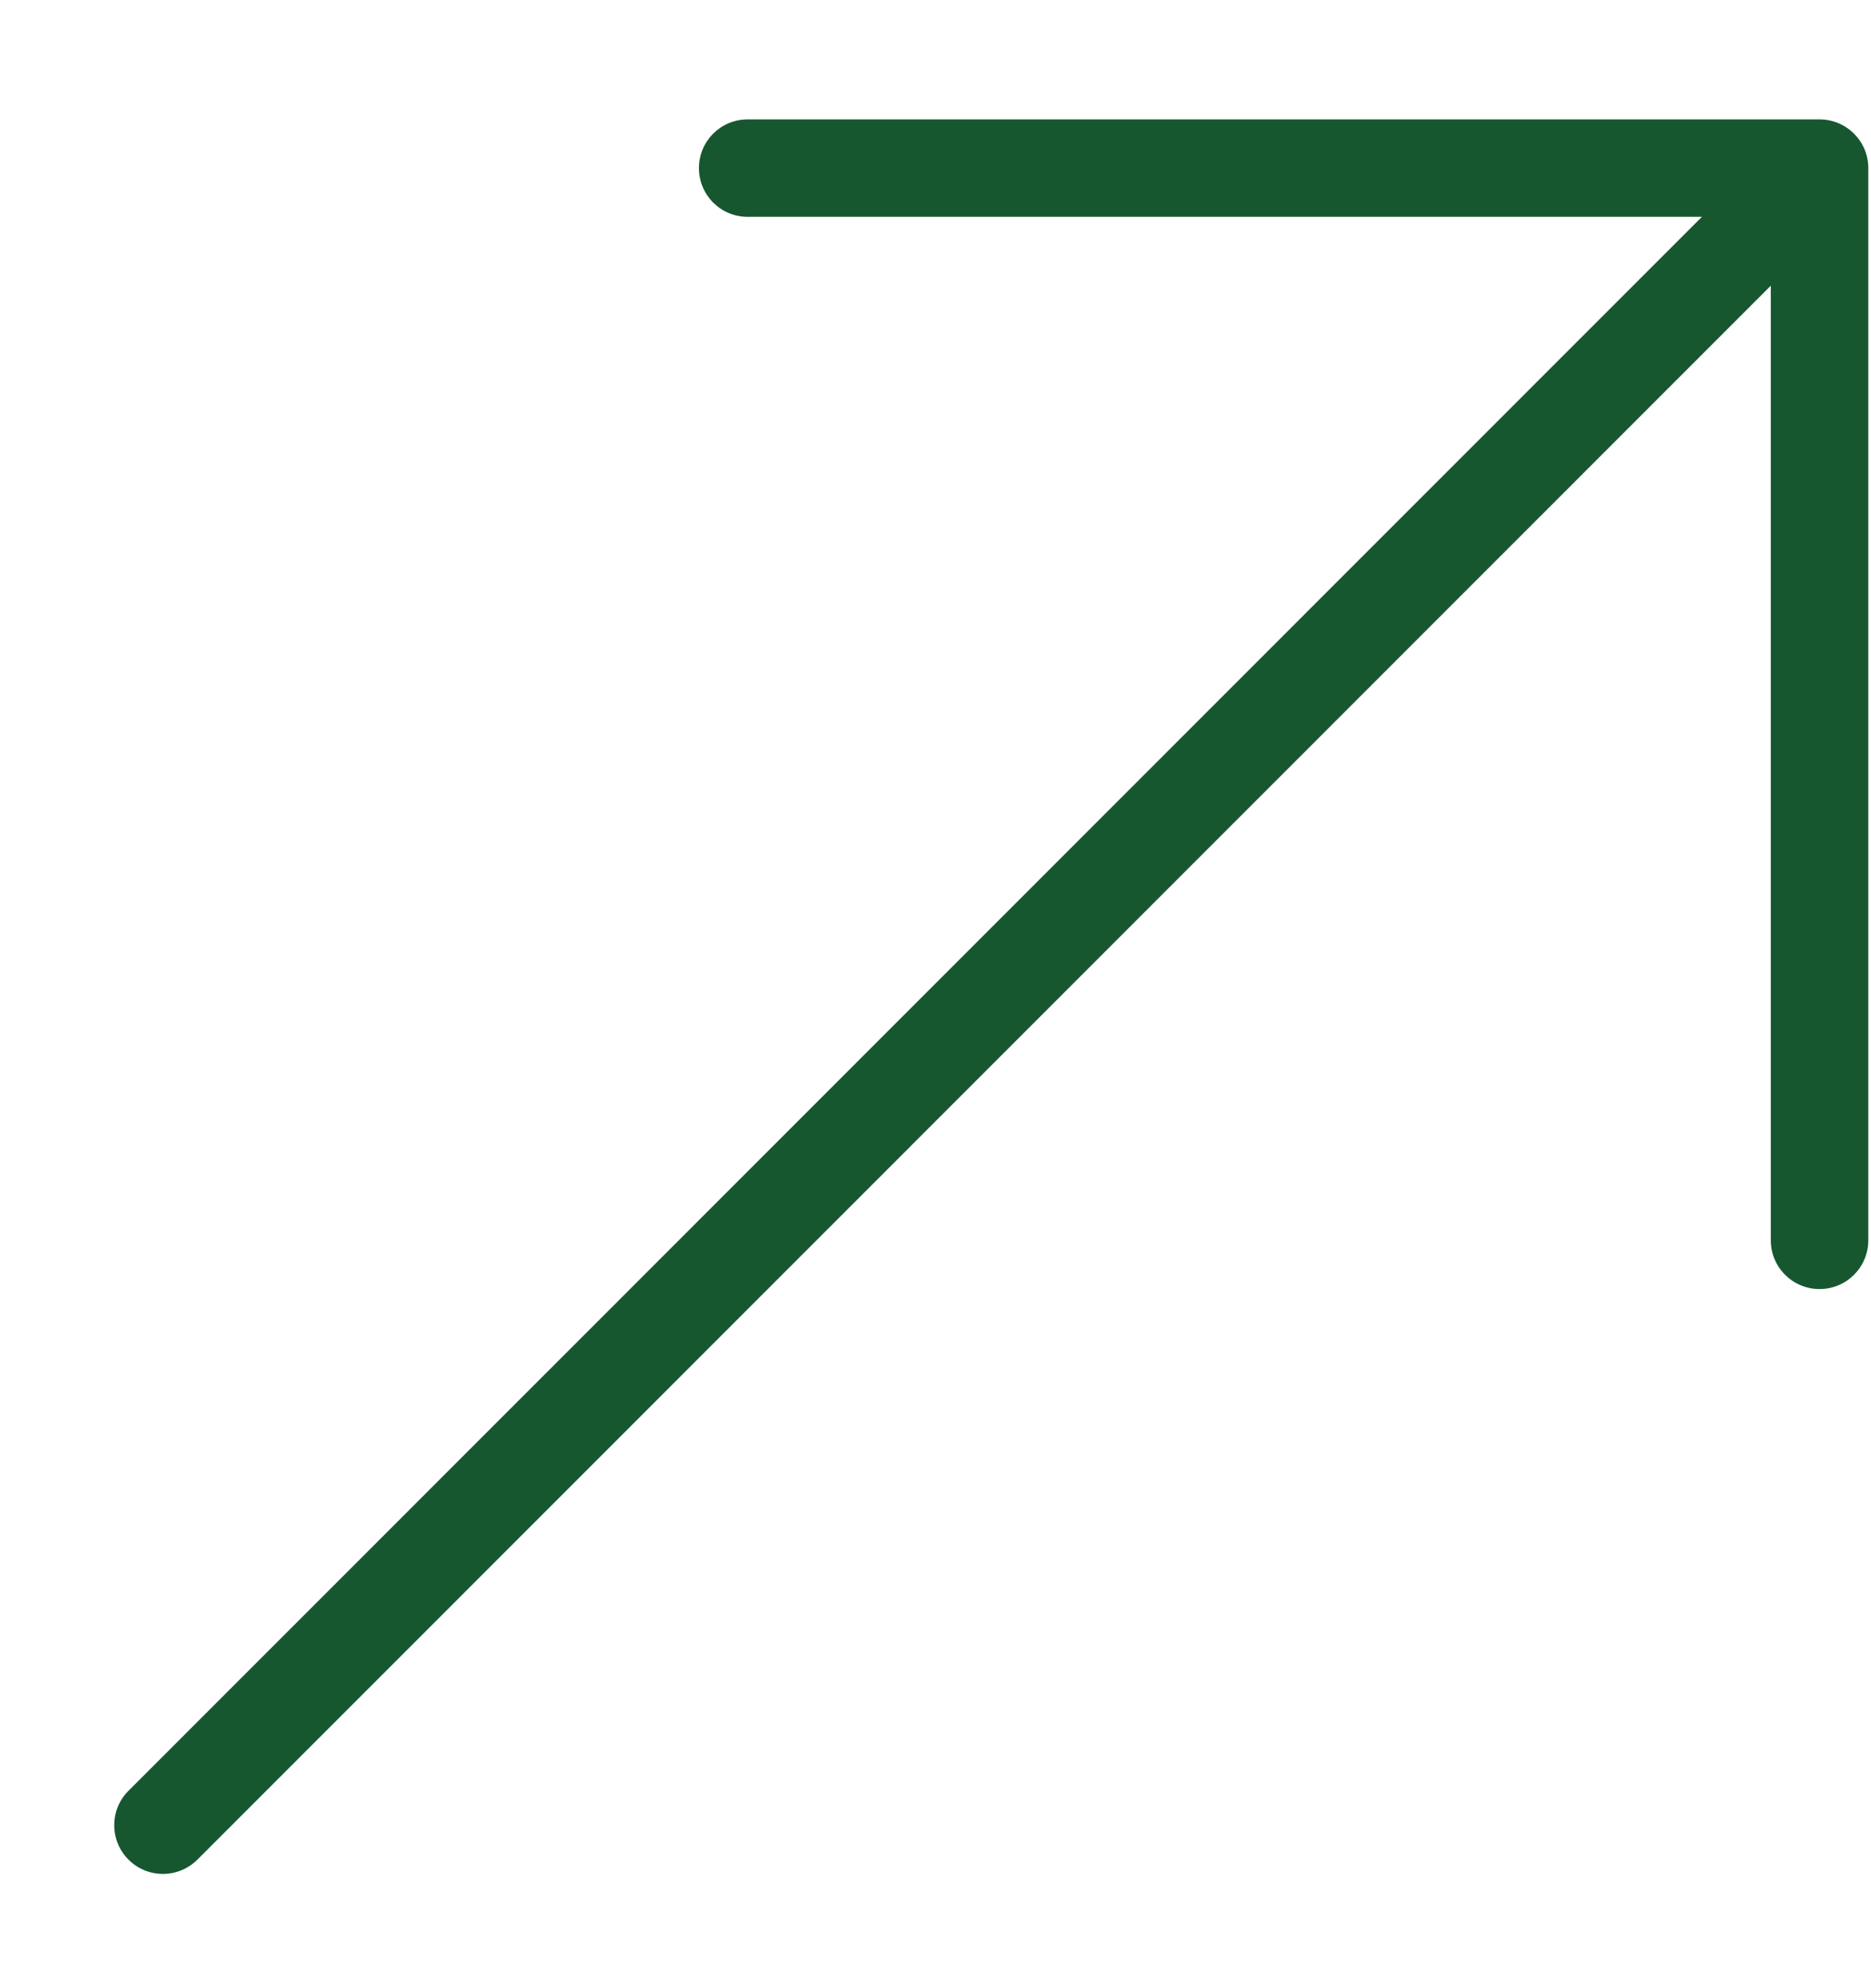 <svg width="16" height="17" viewBox="0 0 16 17" fill="none" xmlns="http://www.w3.org/2000/svg">
<g clip-path="url(#clip0_1_14746)">
<path d="M15.56 1.021H6.393C6.163 1.021 5.977 1.207 5.977 1.437C5.977 1.668 6.163 1.854 6.393 1.854H14.554L1.099 15.312C0.936 15.474 0.936 15.738 1.099 15.901C1.18 15.982 1.287 16.023 1.393 16.023C1.5 16.023 1.606 15.982 1.688 15.901L15.143 2.443V10.605C15.143 10.836 15.33 11.022 15.56 11.022C15.79 11.022 15.977 10.836 15.977 10.605V1.437C15.977 1.207 15.79 1.021 15.56 1.021Z" fill="#175730"/>
</g>
<defs>
<clipPath id="clip0_1_14746">
<rect width="15" height="15.94" fill="white" transform="translate(0.977 0.392)"/>
</clipPath>
</defs>
</svg>
